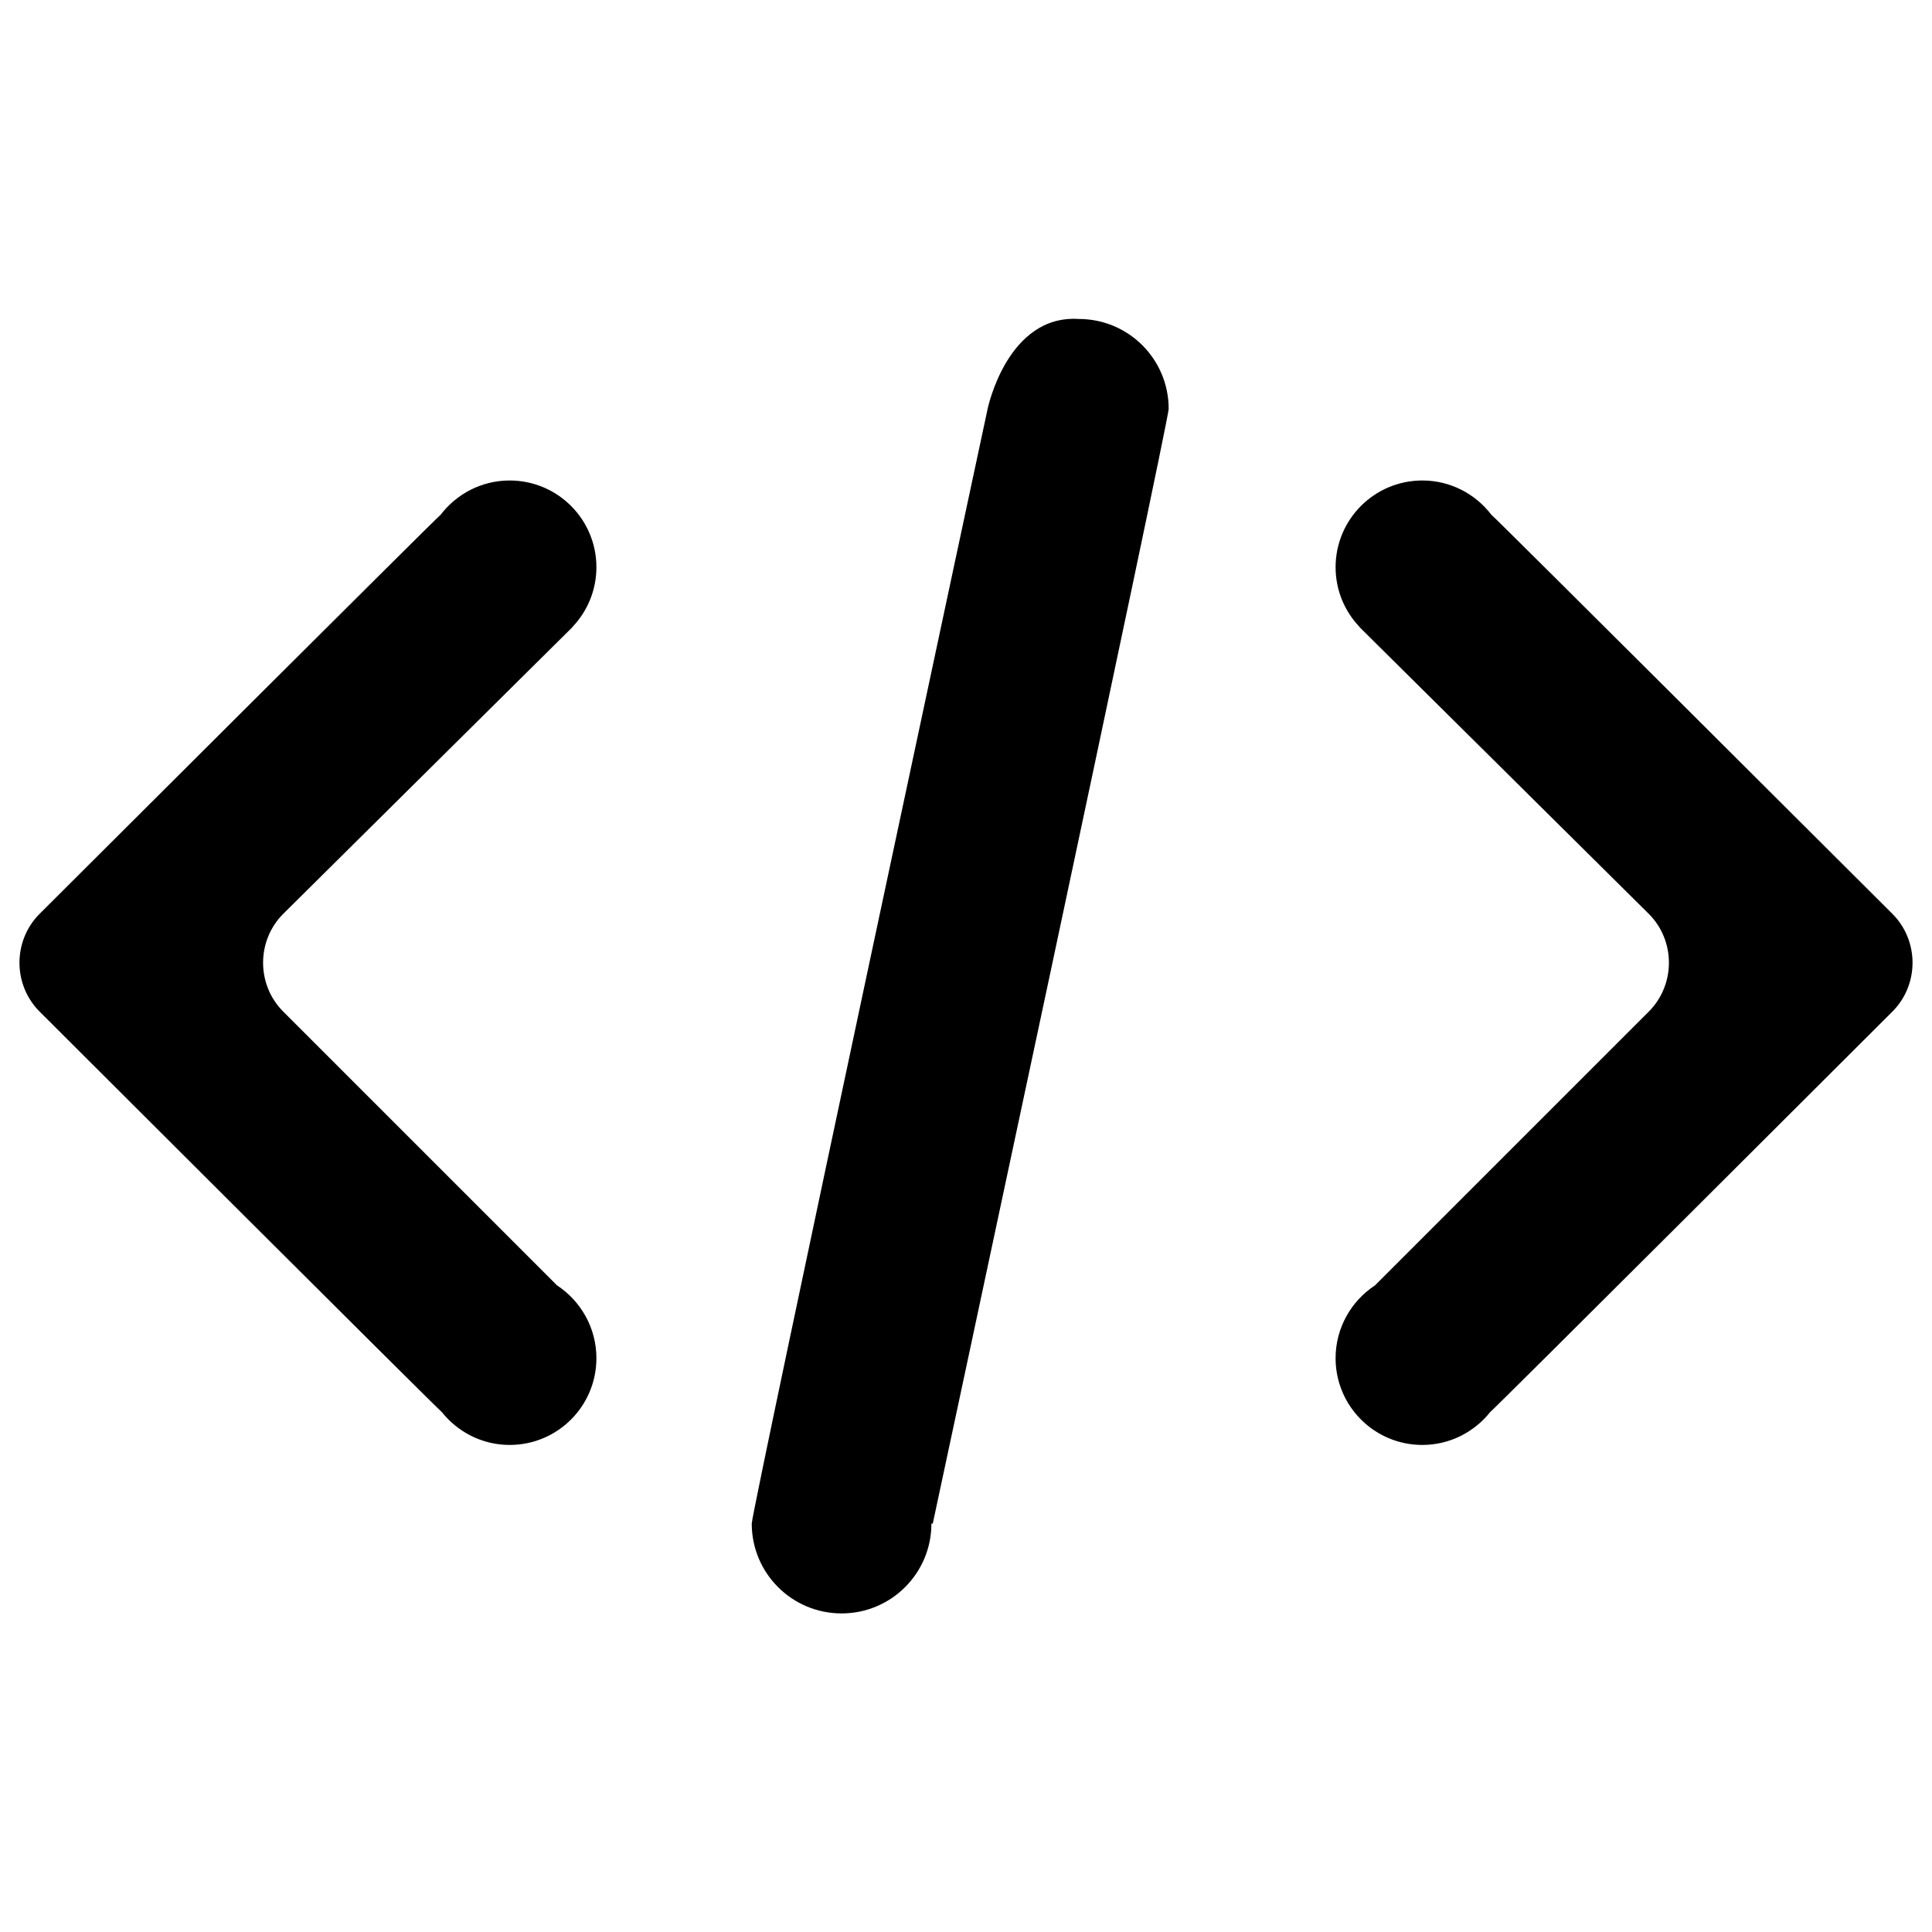 <?xml version="1.0" encoding="utf-8"?>
<!-- Svg Vector Icons : http://www.onlinewebfonts.com/icon -->
<!DOCTYPE svg PUBLIC "-//W3C//DTD SVG 1.1//EN" "http://www.w3.org/Graphics/SVG/1.1/DTD/svg11.dtd">
<svg version="1.1" xmlns="http://www.w3.org/2000/svg" xmlns:xlink="http://www.w3.org/1999/xlink" x="0px" y="0px" viewBox="0 0 1000 1000" enable-background="new 0 0 1000 1000" xml:space="preserve">
<g><path d="M288.3,665.3L146.6,523.6c-13.9-13.9-13.9-36.7,0-50.6c0,0,149-147.7,149.3-148l0.3-0.3c0.1-0.1,0.1-0.2,0.2-0.3c7.6-8,12.3-18.9,12.3-30.8c0-24.8-20.1-44.9-44.9-44.9c-14.6,0-27.5,7-35.7,17.7c-2,1.4-207.6,206.6-207.6,206.6c-13.9,13.9-13.9,36.7,0,50.6c0,0,205.9,205.6,208.2,207.3c8.2,10.3,20.9,17,35.1,17c24.8,0,44.9-20.1,44.9-44.9C308.7,687.2,300.5,673.3,288.3,665.3z"/><path d="M711.7,665.3l141.7-141.7c13.9-13.9,13.9-36.7,0-50.6c0,0-149-147.7-149.3-148l-0.3-0.3c-0.1-0.1-0.1-0.2-0.2-0.3c-7.6-8-12.3-18.9-12.3-30.8c0-24.8,20.1-44.9,44.9-44.9c14.6,0,27.5,7,35.7,17.7c2,1.4,207.6,206.6,207.6,206.6c13.9,13.9,13.9,36.7,0,50.6c0,0-205.9,205.6-208.2,207.3c-8.2,10.3-20.9,17-35.1,17c-24.8,0-44.9-20.1-44.9-44.9C691.3,687.2,699.5,673.3,711.7,665.3z"/><path d="M604.9,211.6c0-25.7-20.8-46.5-46.5-46.5c-37.1-2.4-47.2,46.5-47.2,46.5s-122.1,570.3-122.1,577c0,25.7,20.8,46.5,46.5,46.5c25.7,0,46.5-20.8,46.5-46.5h0.7C482.8,788.5,604.9,218.3,604.9,211.6z"/></g>
</svg>